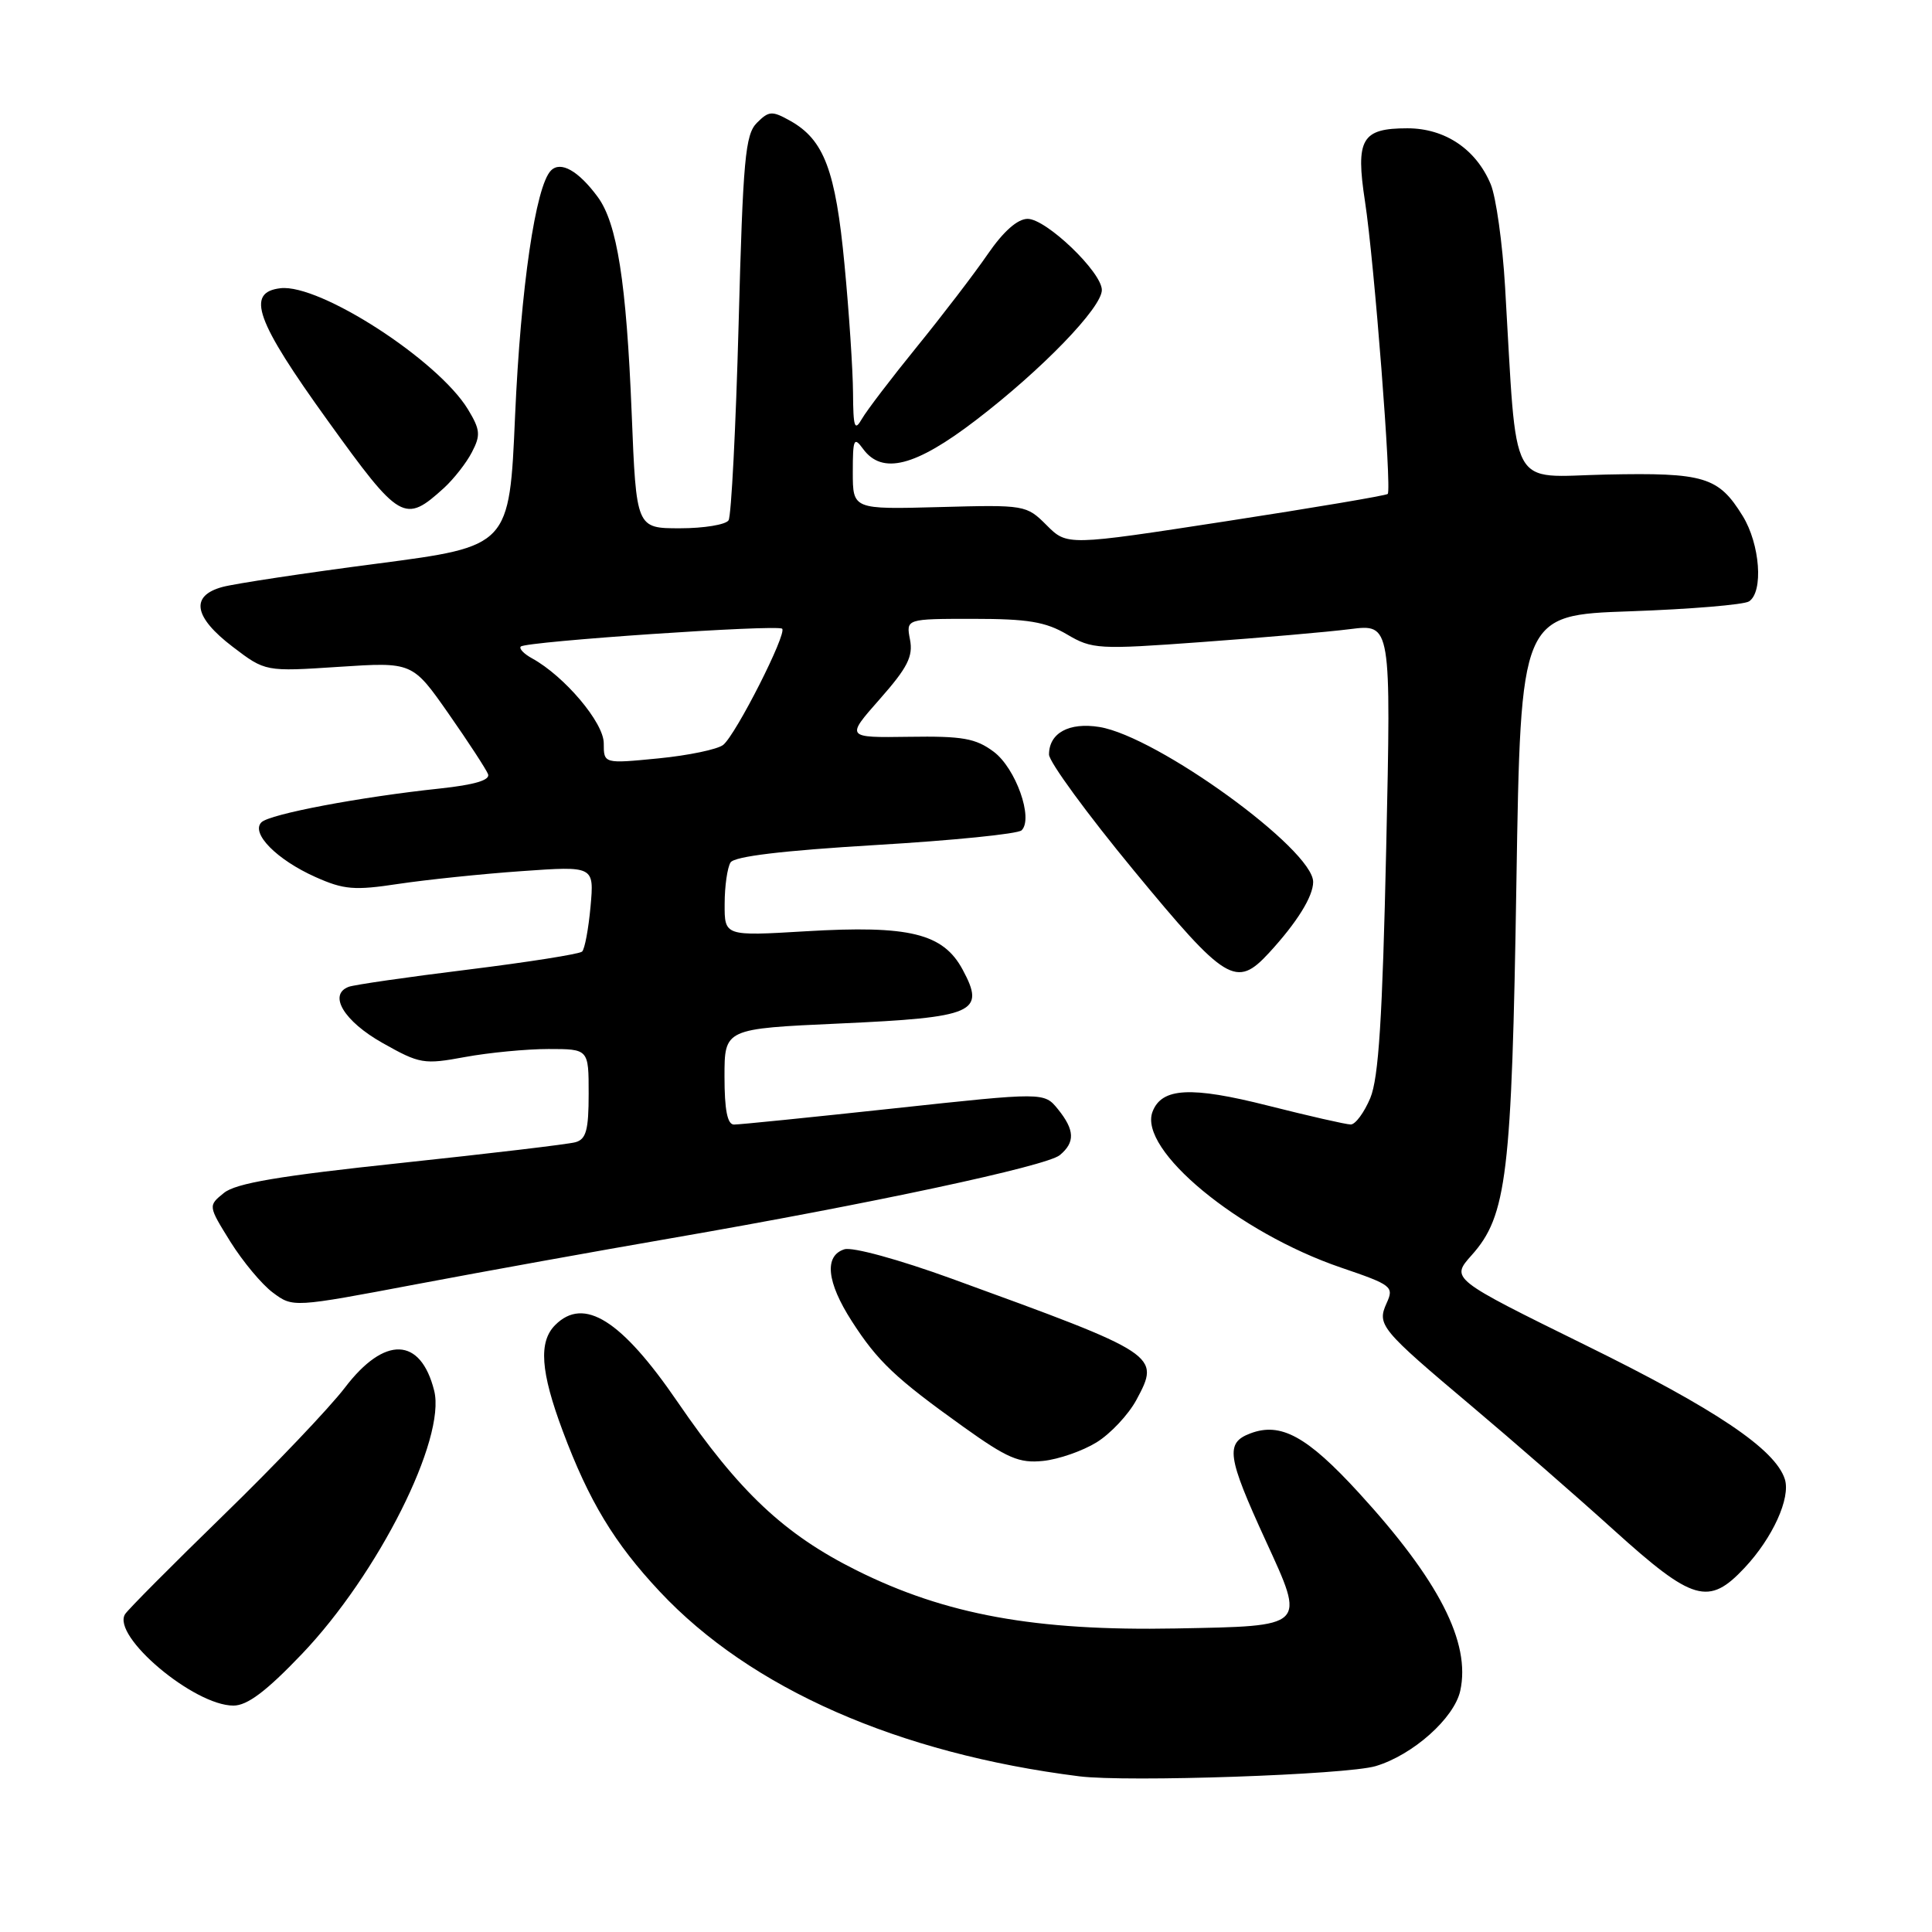 <?xml version="1.0" encoding="UTF-8" standalone="no"?>
<!DOCTYPE svg PUBLIC "-//W3C//DTD SVG 1.1//EN" "http://www.w3.org/Graphics/SVG/1.1/DTD/svg11.dtd" >
<svg xmlns="http://www.w3.org/2000/svg" xmlns:xlink="http://www.w3.org/1999/xlink" version="1.1" viewBox="0 0 256 256">
 <g >
 <path fill="currentColor"
d=" M 182.28 234.02 C 187.21 232.55 192.69 227.67 193.49 224.04 C 194.90 217.64 190.66 209.38 180.04 197.79 C 173.19 190.31 169.70 188.40 165.66 189.94 C 162.34 191.20 162.60 193.00 167.70 204.12 C 173.00 215.68 173.24 215.45 155.77 215.78 C 137.20 216.13 125.29 213.96 113.50 208.08 C 103.92 203.30 97.95 197.69 89.78 185.76 C 82.34 174.89 77.37 171.77 73.57 175.57 C 71.34 177.80 71.62 181.74 74.57 189.63 C 78.04 198.91 81.40 204.47 87.43 210.90 C 99.47 223.75 119.01 232.35 143.00 235.37 C 149.33 236.17 178.42 235.17 182.28 234.02 Z  M 39.99 219.18 C 50.11 208.58 59.13 190.64 57.53 184.27 C 55.74 177.14 50.96 176.97 45.71 183.86 C 43.67 186.53 36.43 194.14 29.61 200.77 C 22.80 207.40 16.93 213.30 16.57 213.89 C 14.77 216.79 25.69 226.00 30.93 226.00 C 32.77 226.00 35.28 224.11 39.99 219.18 Z  M 231.16 207.75 C 234.89 203.78 237.29 198.49 236.50 196.00 C 235.24 192.04 227.36 186.73 210.15 178.27 C 192.22 169.44 192.22 169.44 195.00 166.32 C 199.67 161.10 200.32 155.68 200.93 117.00 C 201.50 81.50 201.50 81.50 216.00 81.00 C 223.97 80.72 231.06 80.13 231.75 79.69 C 233.69 78.44 233.22 72.10 230.91 68.36 C 227.71 63.17 225.84 62.61 212.84 62.88 C 199.73 63.16 201.07 65.63 199.43 38.00 C 199.09 32.22 198.23 26.11 197.53 24.42 C 195.59 19.77 191.47 17.00 186.49 17.00 C 180.42 17.00 179.60 18.41 180.87 26.70 C 182.09 34.63 184.44 64.89 183.88 65.45 C 183.67 65.66 174.03 67.29 162.45 69.07 C 141.40 72.31 141.40 72.31 138.69 69.60 C 136.00 66.91 135.83 66.88 124.48 67.19 C 113.00 67.50 113.00 67.50 113.00 62.56 C 113.00 58.15 113.15 57.82 114.36 59.48 C 116.89 62.94 121.28 61.83 129.33 55.66 C 138.06 48.98 146.00 40.77 146.00 38.43 C 146.00 36.06 138.63 29.00 136.17 29.00 C 134.83 29.00 132.96 30.65 130.87 33.69 C 129.10 36.27 124.88 41.78 121.50 45.94 C 118.12 50.10 114.84 54.40 114.21 55.50 C 113.24 57.19 113.06 56.66 113.03 52.05 C 113.01 49.06 112.51 41.41 111.90 35.05 C 110.72 22.57 109.19 18.53 104.73 16.02 C 102.30 14.66 101.89 14.68 100.29 16.28 C 98.75 17.82 98.45 21.06 97.87 42.95 C 97.50 56.66 96.90 68.35 96.54 68.94 C 96.18 69.52 93.28 70.00 90.10 70.00 C 84.31 70.00 84.31 70.00 83.70 54.75 C 83.00 37.39 81.77 29.56 79.19 26.08 C 76.64 22.63 74.30 21.30 73.01 22.59 C 70.97 24.63 69.00 38.10 68.25 55.11 C 67.50 72.39 67.50 72.39 50.00 74.68 C 40.38 75.93 31.15 77.33 29.50 77.77 C 25.18 78.93 25.65 81.75 30.83 85.70 C 35.16 89.00 35.16 89.00 44.90 88.36 C 54.65 87.72 54.65 87.72 59.44 94.57 C 62.07 98.33 64.42 101.94 64.67 102.58 C 64.97 103.37 62.88 103.99 58.31 104.48 C 47.72 105.60 35.73 107.87 34.64 108.96 C 33.20 110.40 36.67 113.92 41.80 116.21 C 45.56 117.89 46.95 118.01 52.80 117.12 C 56.49 116.57 63.83 115.80 69.12 115.43 C 78.73 114.75 78.73 114.75 78.25 120.12 C 77.98 123.08 77.48 125.77 77.13 126.09 C 76.78 126.42 69.97 127.49 62.00 128.48 C 54.02 129.46 46.91 130.49 46.20 130.76 C 43.45 131.80 45.58 135.32 50.69 138.20 C 55.62 140.98 56.16 141.07 61.62 140.06 C 64.78 139.48 69.76 139.00 72.68 139.00 C 78.00 139.00 78.00 139.00 78.00 144.93 C 78.00 149.73 77.67 150.96 76.25 151.35 C 75.29 151.62 64.89 152.85 53.14 154.10 C 37.01 155.81 31.26 156.78 29.67 158.07 C 27.57 159.77 27.57 159.77 30.53 164.54 C 32.17 167.16 34.70 170.20 36.16 171.28 C 38.82 173.26 38.82 173.26 55.16 170.17 C 64.15 168.47 79.38 165.72 89.00 164.06 C 115.41 159.49 138.67 154.52 140.43 153.06 C 142.48 151.36 142.41 149.73 140.18 146.97 C 138.35 144.72 138.35 144.72 118.43 146.87 C 107.47 148.05 97.94 149.02 97.25 149.01 C 96.38 149.00 96.00 147.06 96.00 142.65 C 96.00 136.31 96.00 136.31 111.25 135.62 C 129.16 134.81 130.62 134.17 127.56 128.49 C 124.97 123.67 120.50 122.58 106.75 123.40 C 96.00 124.04 96.00 124.04 96.02 119.77 C 96.02 117.42 96.38 114.95 96.80 114.28 C 97.32 113.47 103.69 112.71 116.04 111.97 C 126.19 111.37 134.89 110.50 135.37 110.02 C 136.96 108.45 134.59 101.78 131.66 99.60 C 129.28 97.83 127.54 97.52 120.45 97.63 C 112.06 97.75 112.06 97.75 116.58 92.63 C 120.25 88.47 121.01 86.98 120.58 84.75 C 120.05 82.00 120.05 82.00 128.97 82.00 C 136.18 82.00 138.55 82.39 141.38 84.06 C 144.72 86.03 145.52 86.08 159.19 85.08 C 167.06 84.51 175.94 83.74 178.91 83.36 C 184.33 82.68 184.33 82.68 183.68 112.34 C 183.18 134.93 182.68 142.83 181.57 145.50 C 180.76 147.42 179.60 149.00 178.98 149.00 C 178.37 149.00 173.42 147.87 168.00 146.50 C 157.81 143.92 153.94 144.12 152.72 147.30 C 150.78 152.33 164.09 163.33 177.71 167.97 C 184.43 170.26 184.73 170.49 183.74 172.66 C 182.43 175.56 182.88 176.11 195.11 186.41 C 200.39 190.86 208.83 198.21 213.85 202.75 C 224.33 212.22 226.41 212.82 231.16 207.75 Z  M 145.30 191.12 C 147.15 189.98 149.52 187.45 150.57 185.51 C 153.78 179.54 153.64 179.45 126.13 169.44 C 119.08 166.88 112.95 165.20 111.88 165.54 C 109.18 166.40 109.54 169.89 112.86 175.05 C 116.29 180.39 118.66 182.63 127.65 189.06 C 133.48 193.23 135.05 193.91 138.22 193.58 C 140.27 193.37 143.45 192.26 145.30 191.12 Z  M 168.16 126.25 C 171.85 122.24 174.00 118.79 174.00 116.86 C 174.00 112.55 153.34 97.58 145.68 96.33 C 141.65 95.68 139.00 97.13 139.00 99.98 C 139.00 100.94 144.06 107.86 150.25 115.36 C 162.46 130.16 163.80 130.98 168.16 126.25 Z  M 58.85 64.64 C 60.13 63.46 61.80 61.34 62.53 59.92 C 63.71 57.66 63.64 56.94 62.00 54.23 C 58.03 47.71 42.37 37.59 37.17 38.19 C 32.53 38.73 33.88 42.49 43.45 55.77 C 53.03 69.07 53.61 69.40 58.85 64.64 Z  M 80.00 98.48 C 80.00 95.75 74.80 89.60 70.51 87.24 C 69.41 86.64 68.74 85.93 69.01 85.67 C 69.71 84.99 103.05 82.72 103.64 83.31 C 104.30 83.96 97.52 97.33 95.83 98.70 C 95.10 99.29 91.24 100.10 87.25 100.49 C 80.00 101.20 80.00 101.20 80.00 98.48 Z "/>
</g>
</svg>